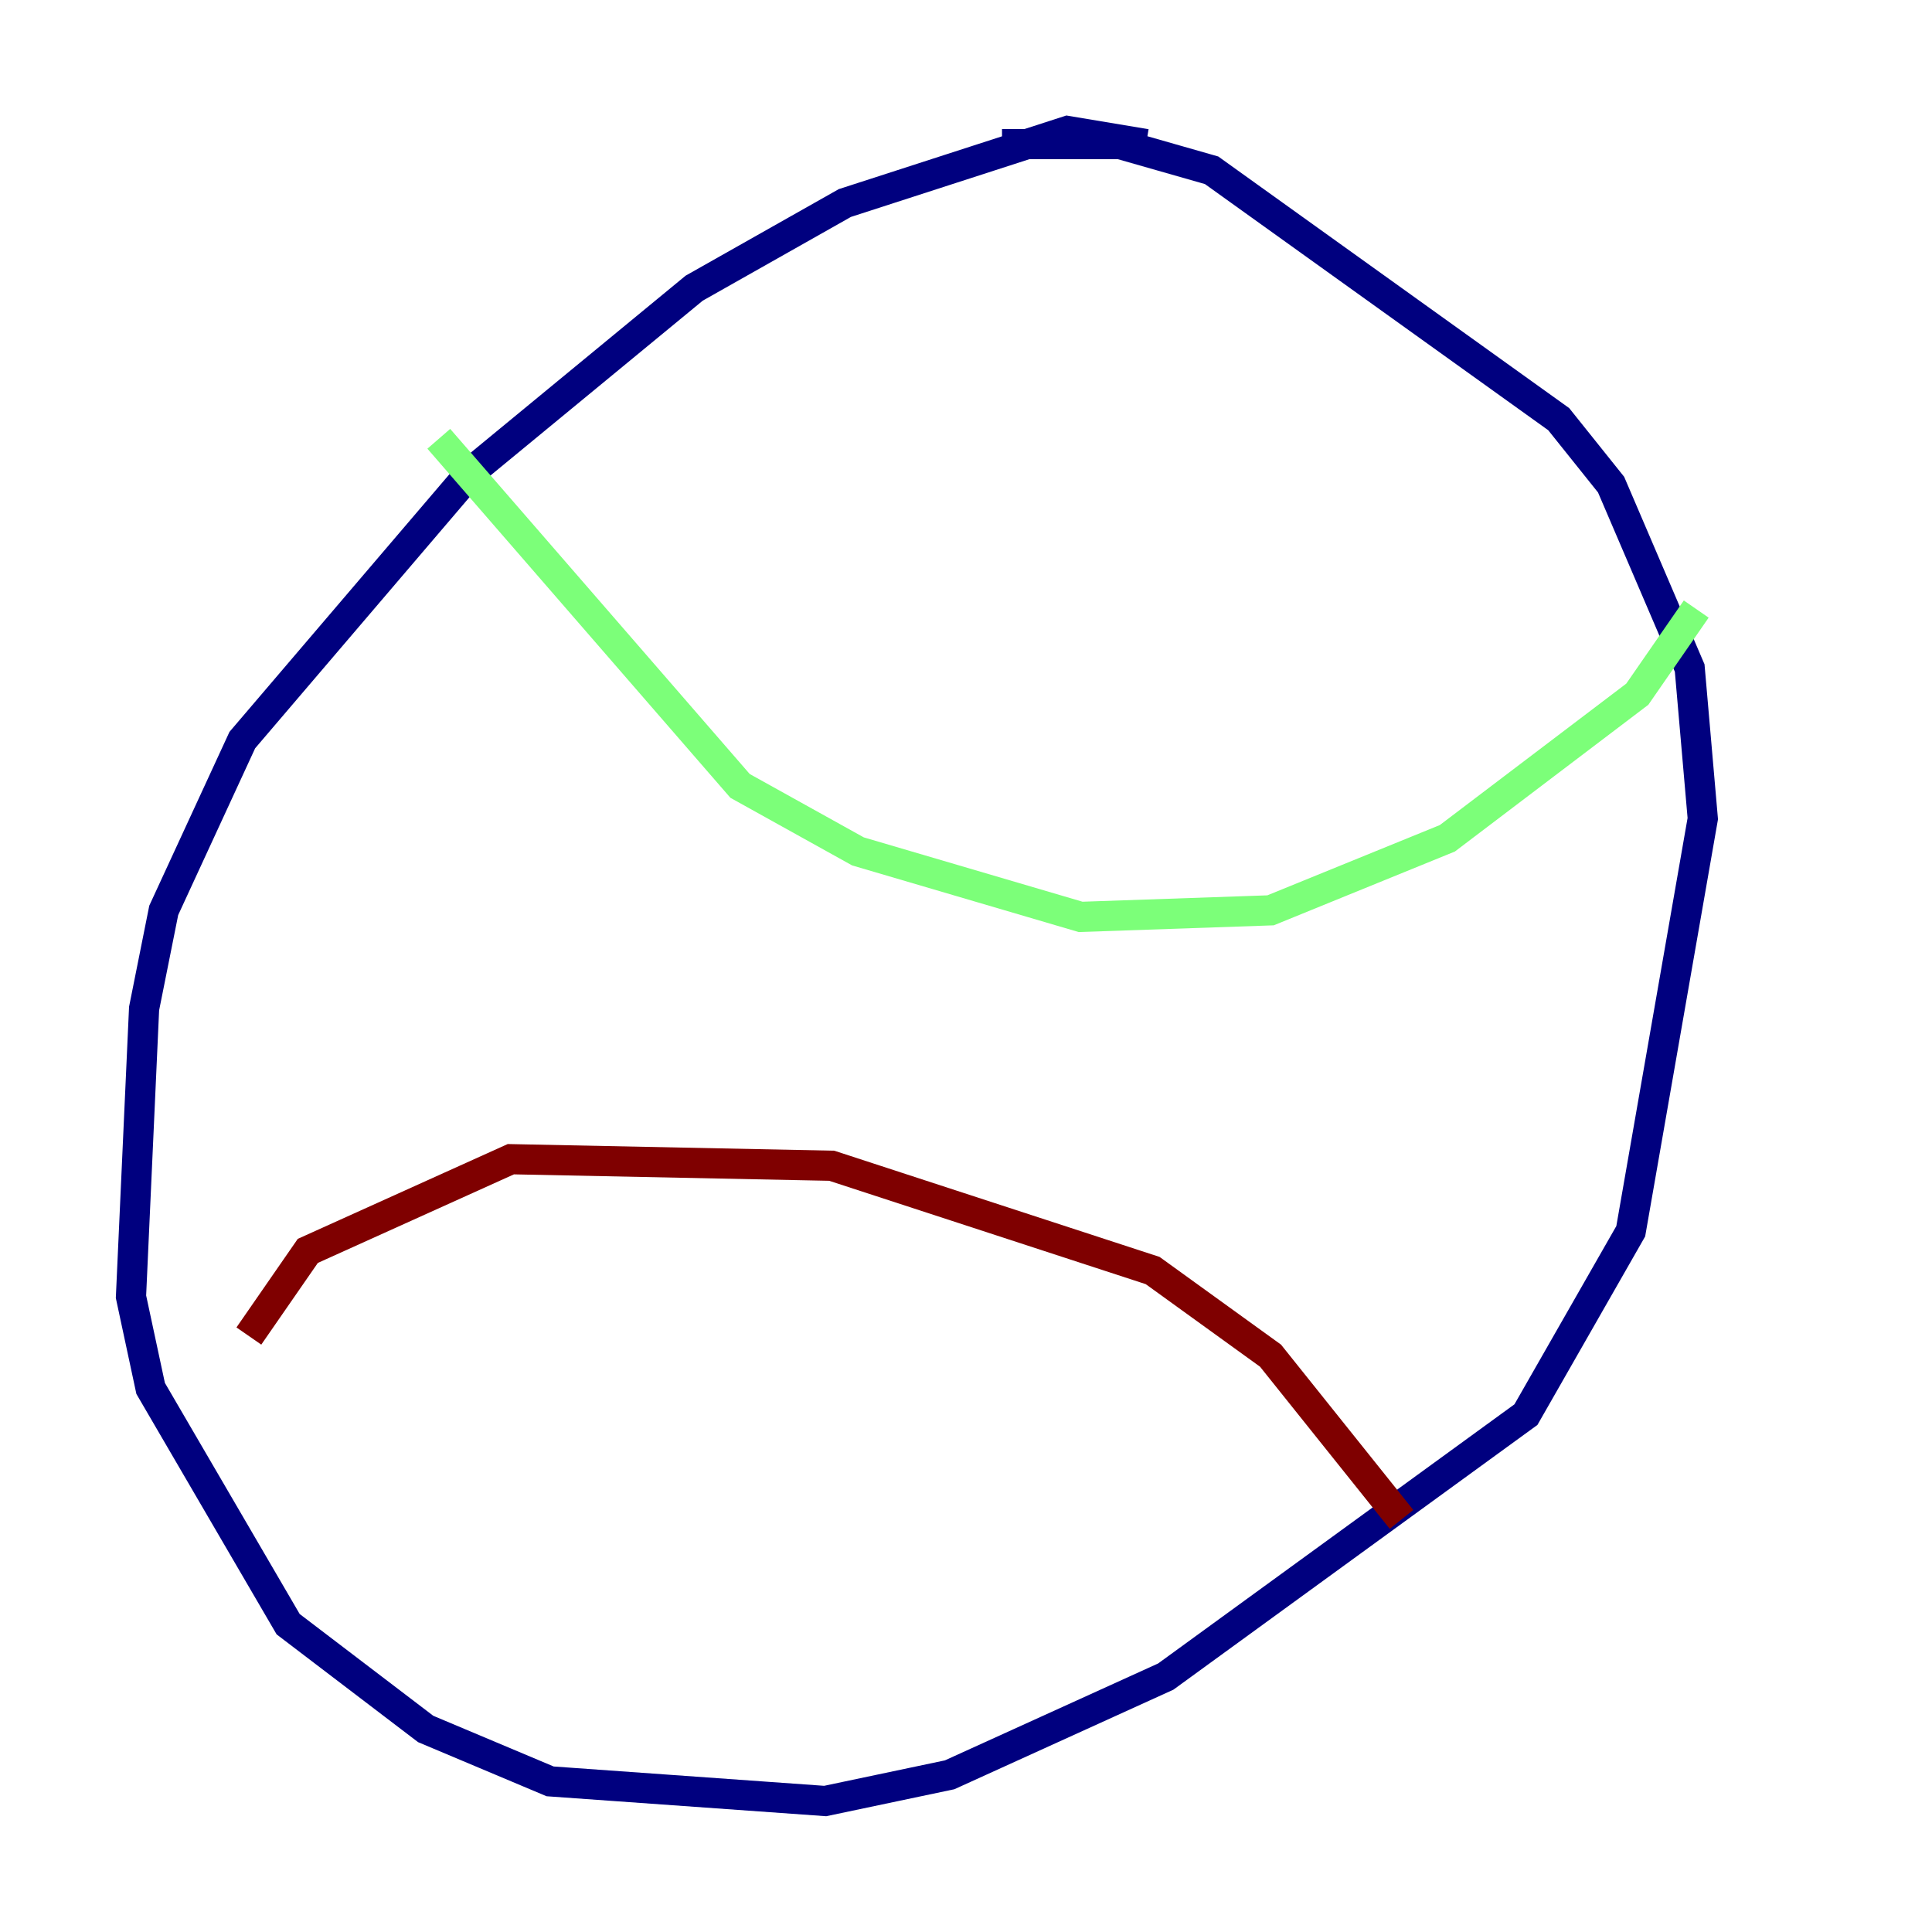 <?xml version="1.0" encoding="utf-8" ?>
<svg baseProfile="tiny" height="128" version="1.2" viewBox="0,0,128,128" width="128" xmlns="http://www.w3.org/2000/svg" xmlns:ev="http://www.w3.org/2001/xml-events" xmlns:xlink="http://www.w3.org/1999/xlink"><defs /><polyline fill="none" points="75.932,9.546 70.725,8.678 55.973,13.451 45.993,19.091 31.241,31.241 16.054,49.031 10.848,60.312 9.546,66.82 8.678,85.912 9.98,91.986 19.091,107.607 28.203,114.549 36.447,118.02 54.671,119.322 62.915,117.586 77.234,111.078 101.098,93.722 108.041,81.573 112.814,54.237 111.946,44.258 106.739,32.108 103.268,27.77 80.271,11.281 74.197,9.546 66.386,9.546" stroke="#00007f" stroke-width="2" /><polyline fill="none" points="29.071,29.071 49.031,52.068 56.841,56.407 71.593,60.746 84.176,60.312 95.891,55.539 108.475,45.993 112.38,40.352" stroke="#7cff79" stroke-width="2" /><polyline fill="none" points="92.854,100.664 84.176,89.817 76.366,84.176 55.105,77.234 33.844,76.8 20.393,82.875 16.488,88.515" stroke="#7f0000" stroke-width="2" /></svg>